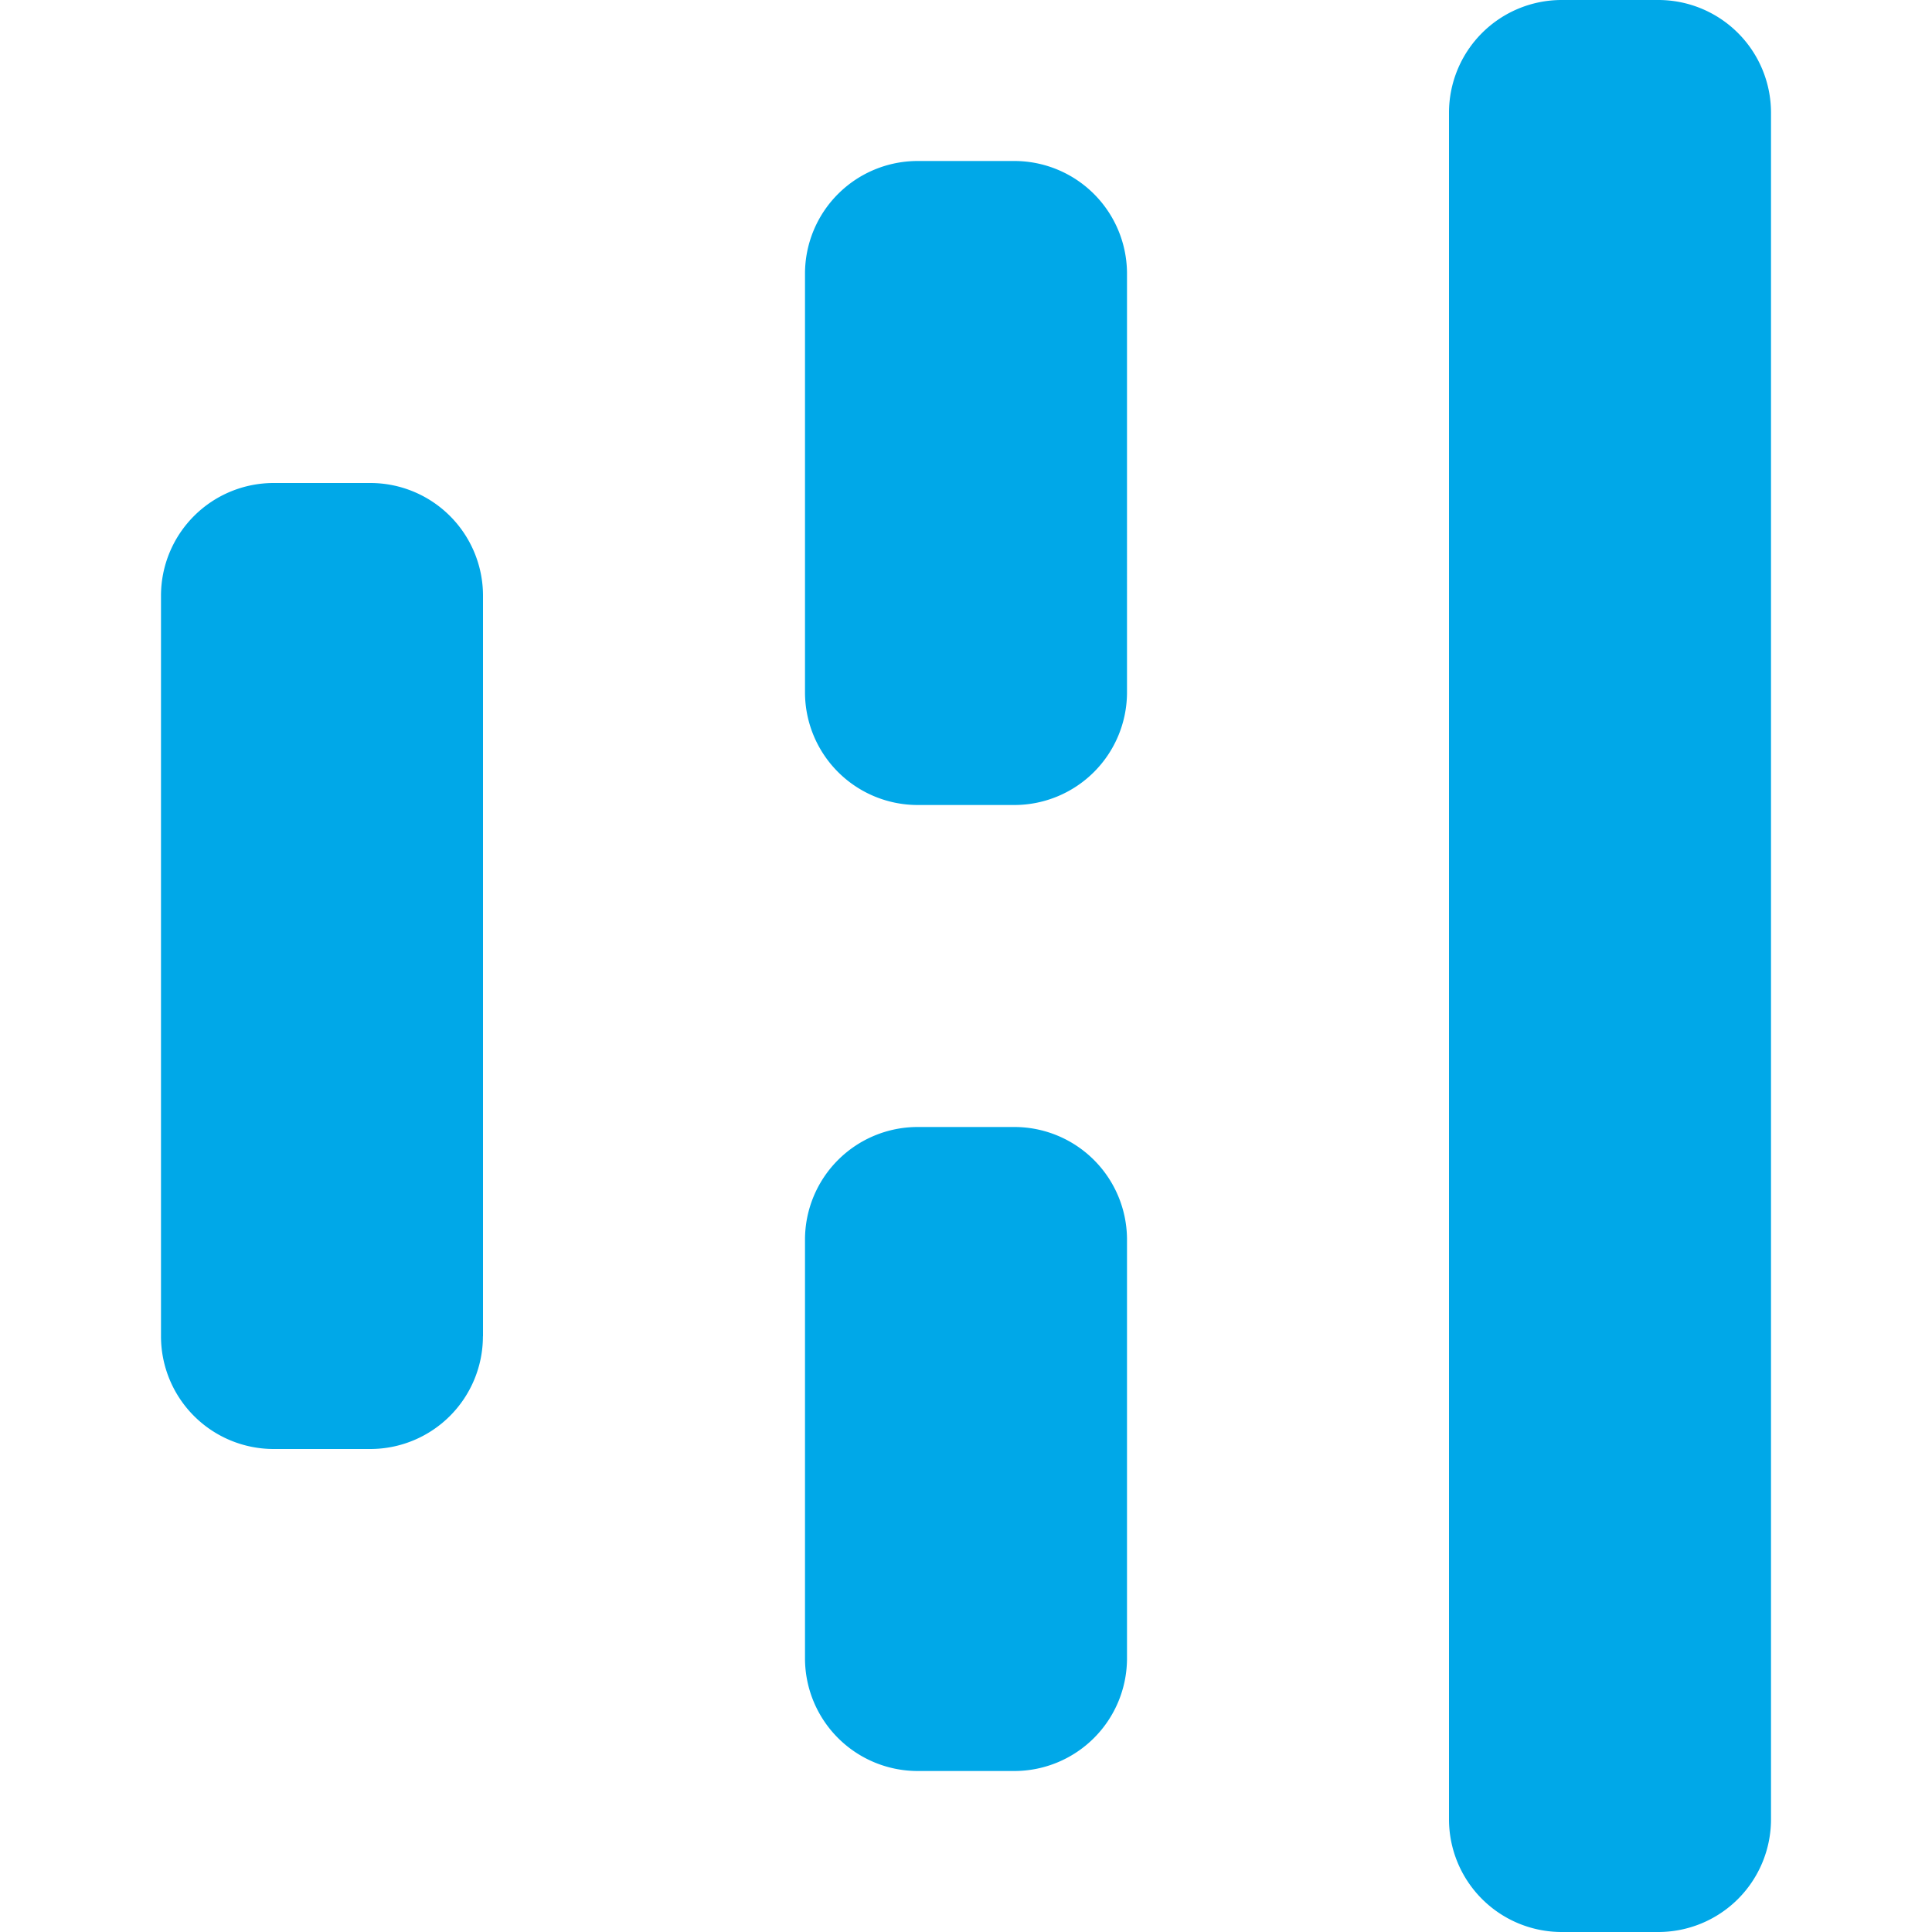 <svg role="img" viewBox="0 0 24 24" xmlns="http://www.w3.org/2000/svg" fill="#00a8e8"><title>Hyperskill</title><path d="M22 22.6a1.4 1.4 0 0 1-1.4 1.4h-1.2a1.4 1.4 0 0 1-1.4-1.4V1.4A1.4 1.4 0 0 1 19.4 0h1.2A1.4 1.4 0 0 1 22 1.4zm-8-14a1.4 1.4 0 0 1-1.4 1.4h-1.2A1.4 1.4 0 0 1 10 8.6V3.4A1.4 1.4 0 0 1 11.4 2h1.2A1.4 1.4 0 0 1 14 3.4zm-8.001 8a1.4 1.4 0 0 1-1.4 1.4H3.4A1.4 1.4 0 0 1 2 16.6V7.4A1.4 1.4 0 0 1 3.4 6h1.2A1.4 1.4 0 0 1 6 7.4v9.2zm8.001 4a1.4 1.4 0 0 1-1.4 1.4h-1.2a1.4 1.4 0 0 1-1.4-1.4v-5.2a1.4 1.4 0 0 1 1.4-1.4h1.2a1.4 1.4 0 0 1 1.4 1.4z"/></svg>